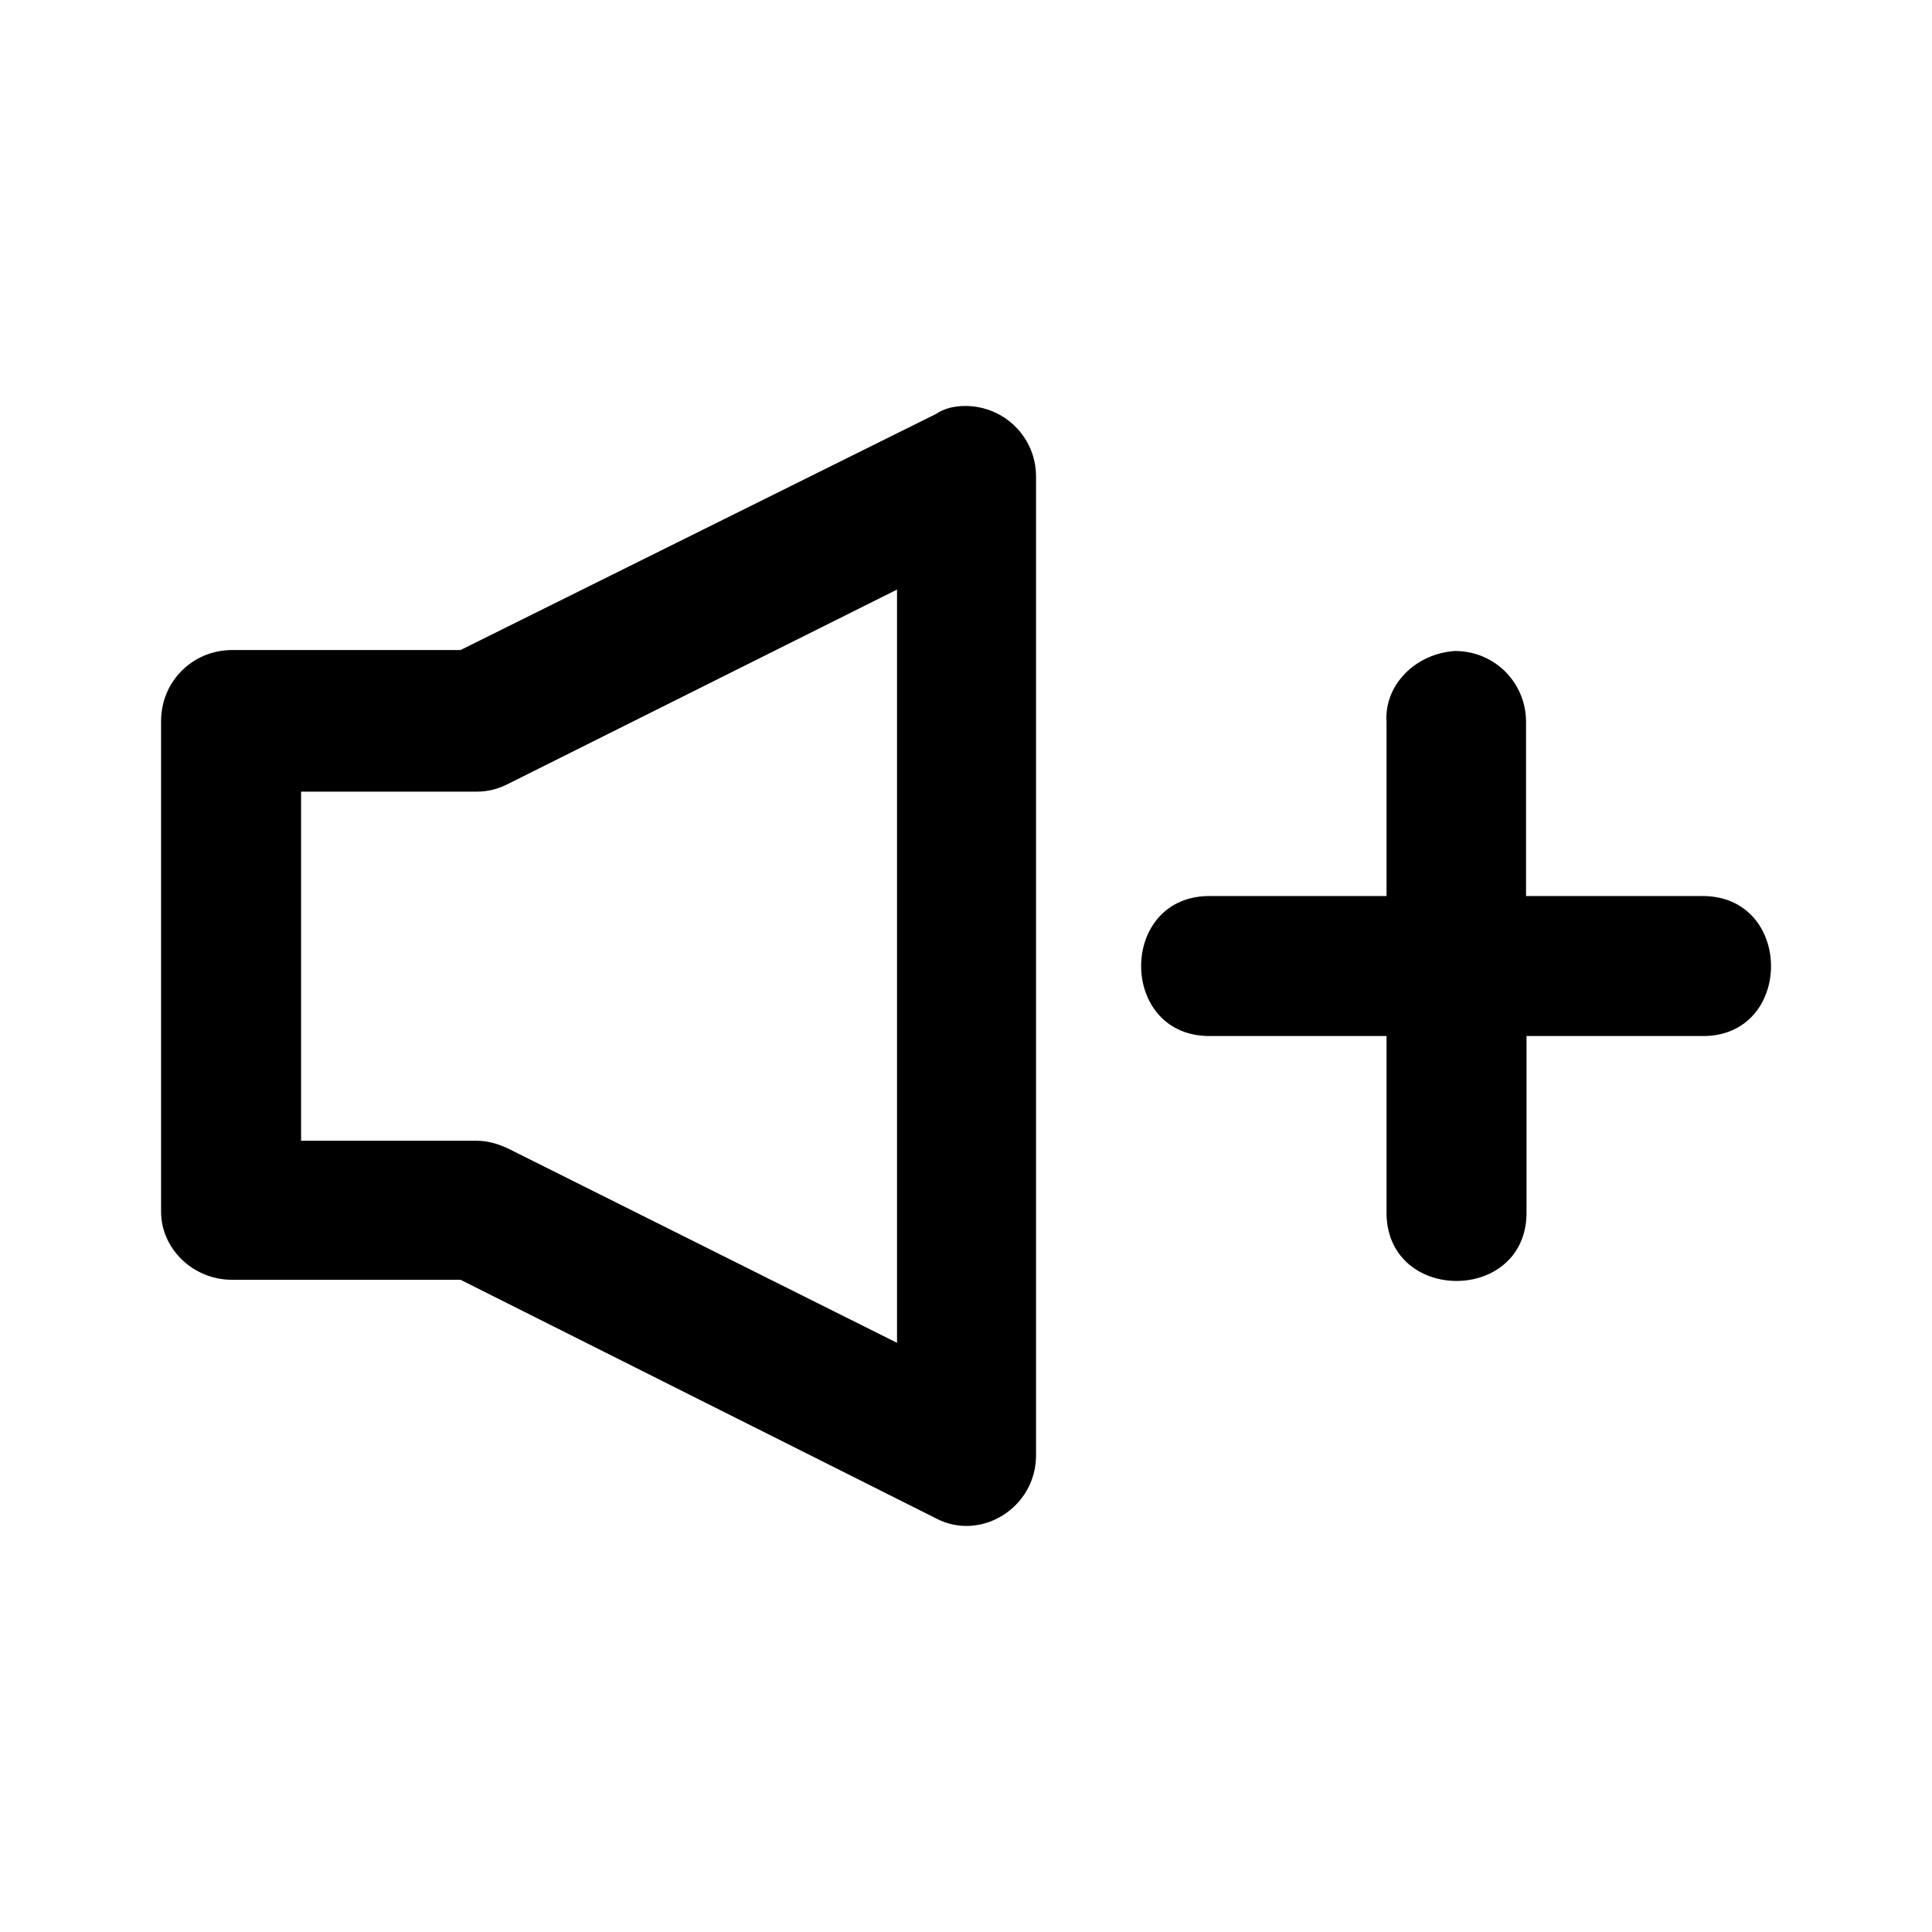 <?xml version="1.0" encoding="UTF-8"?>
<svg version="1.1" viewBox="0 0 24 24" xmlns="http://www.w3.org/2000/svg">
 <style type="text/css">.st0{fill:#FFFFFF;}
	.st1{fill:#8DC742;}</style>
 <g transform="matrix(.041 0 0 .041 2 2)"></g>
 <path d="m11.988 5.043c-0.13 0-0.261 0.031-0.36 0.099l-5.907 2.933h-2.838c-0.491 0-0.882 0.391-0.882 0.882v6.096c0 0.454 0.391 0.845 0.882 0.845h2.838l5.907 2.964c0.553 0.292 1.242-0.131 1.242-0.783v-12.16c0-0.485-0.391-0.876-0.882-0.876zm-0.845 11.638-4.826-2.411c-0.13-0.062-0.261-0.099-0.391-0.099h-2.186v-4.337h2.186c0.13 0 0.261-0.031 0.391-0.099l4.826-2.411z" stroke-width=".062"/>
 <path d="m21.119 11.131h-2.162v-2.162c0-0.491-0.391-0.882-0.882-0.882-0.491 0.031-0.882 0.422-0.851 0.882v2.162h-2.168c-1.174-0.031-1.174 1.77 0 1.739h2.168v2.162c-0.031 1.174 1.77 1.174 1.739 0v-2.162h2.162c1.168 0.031 1.168-1.77-0.006-1.739z" stroke-width=".062"/>
</svg>
